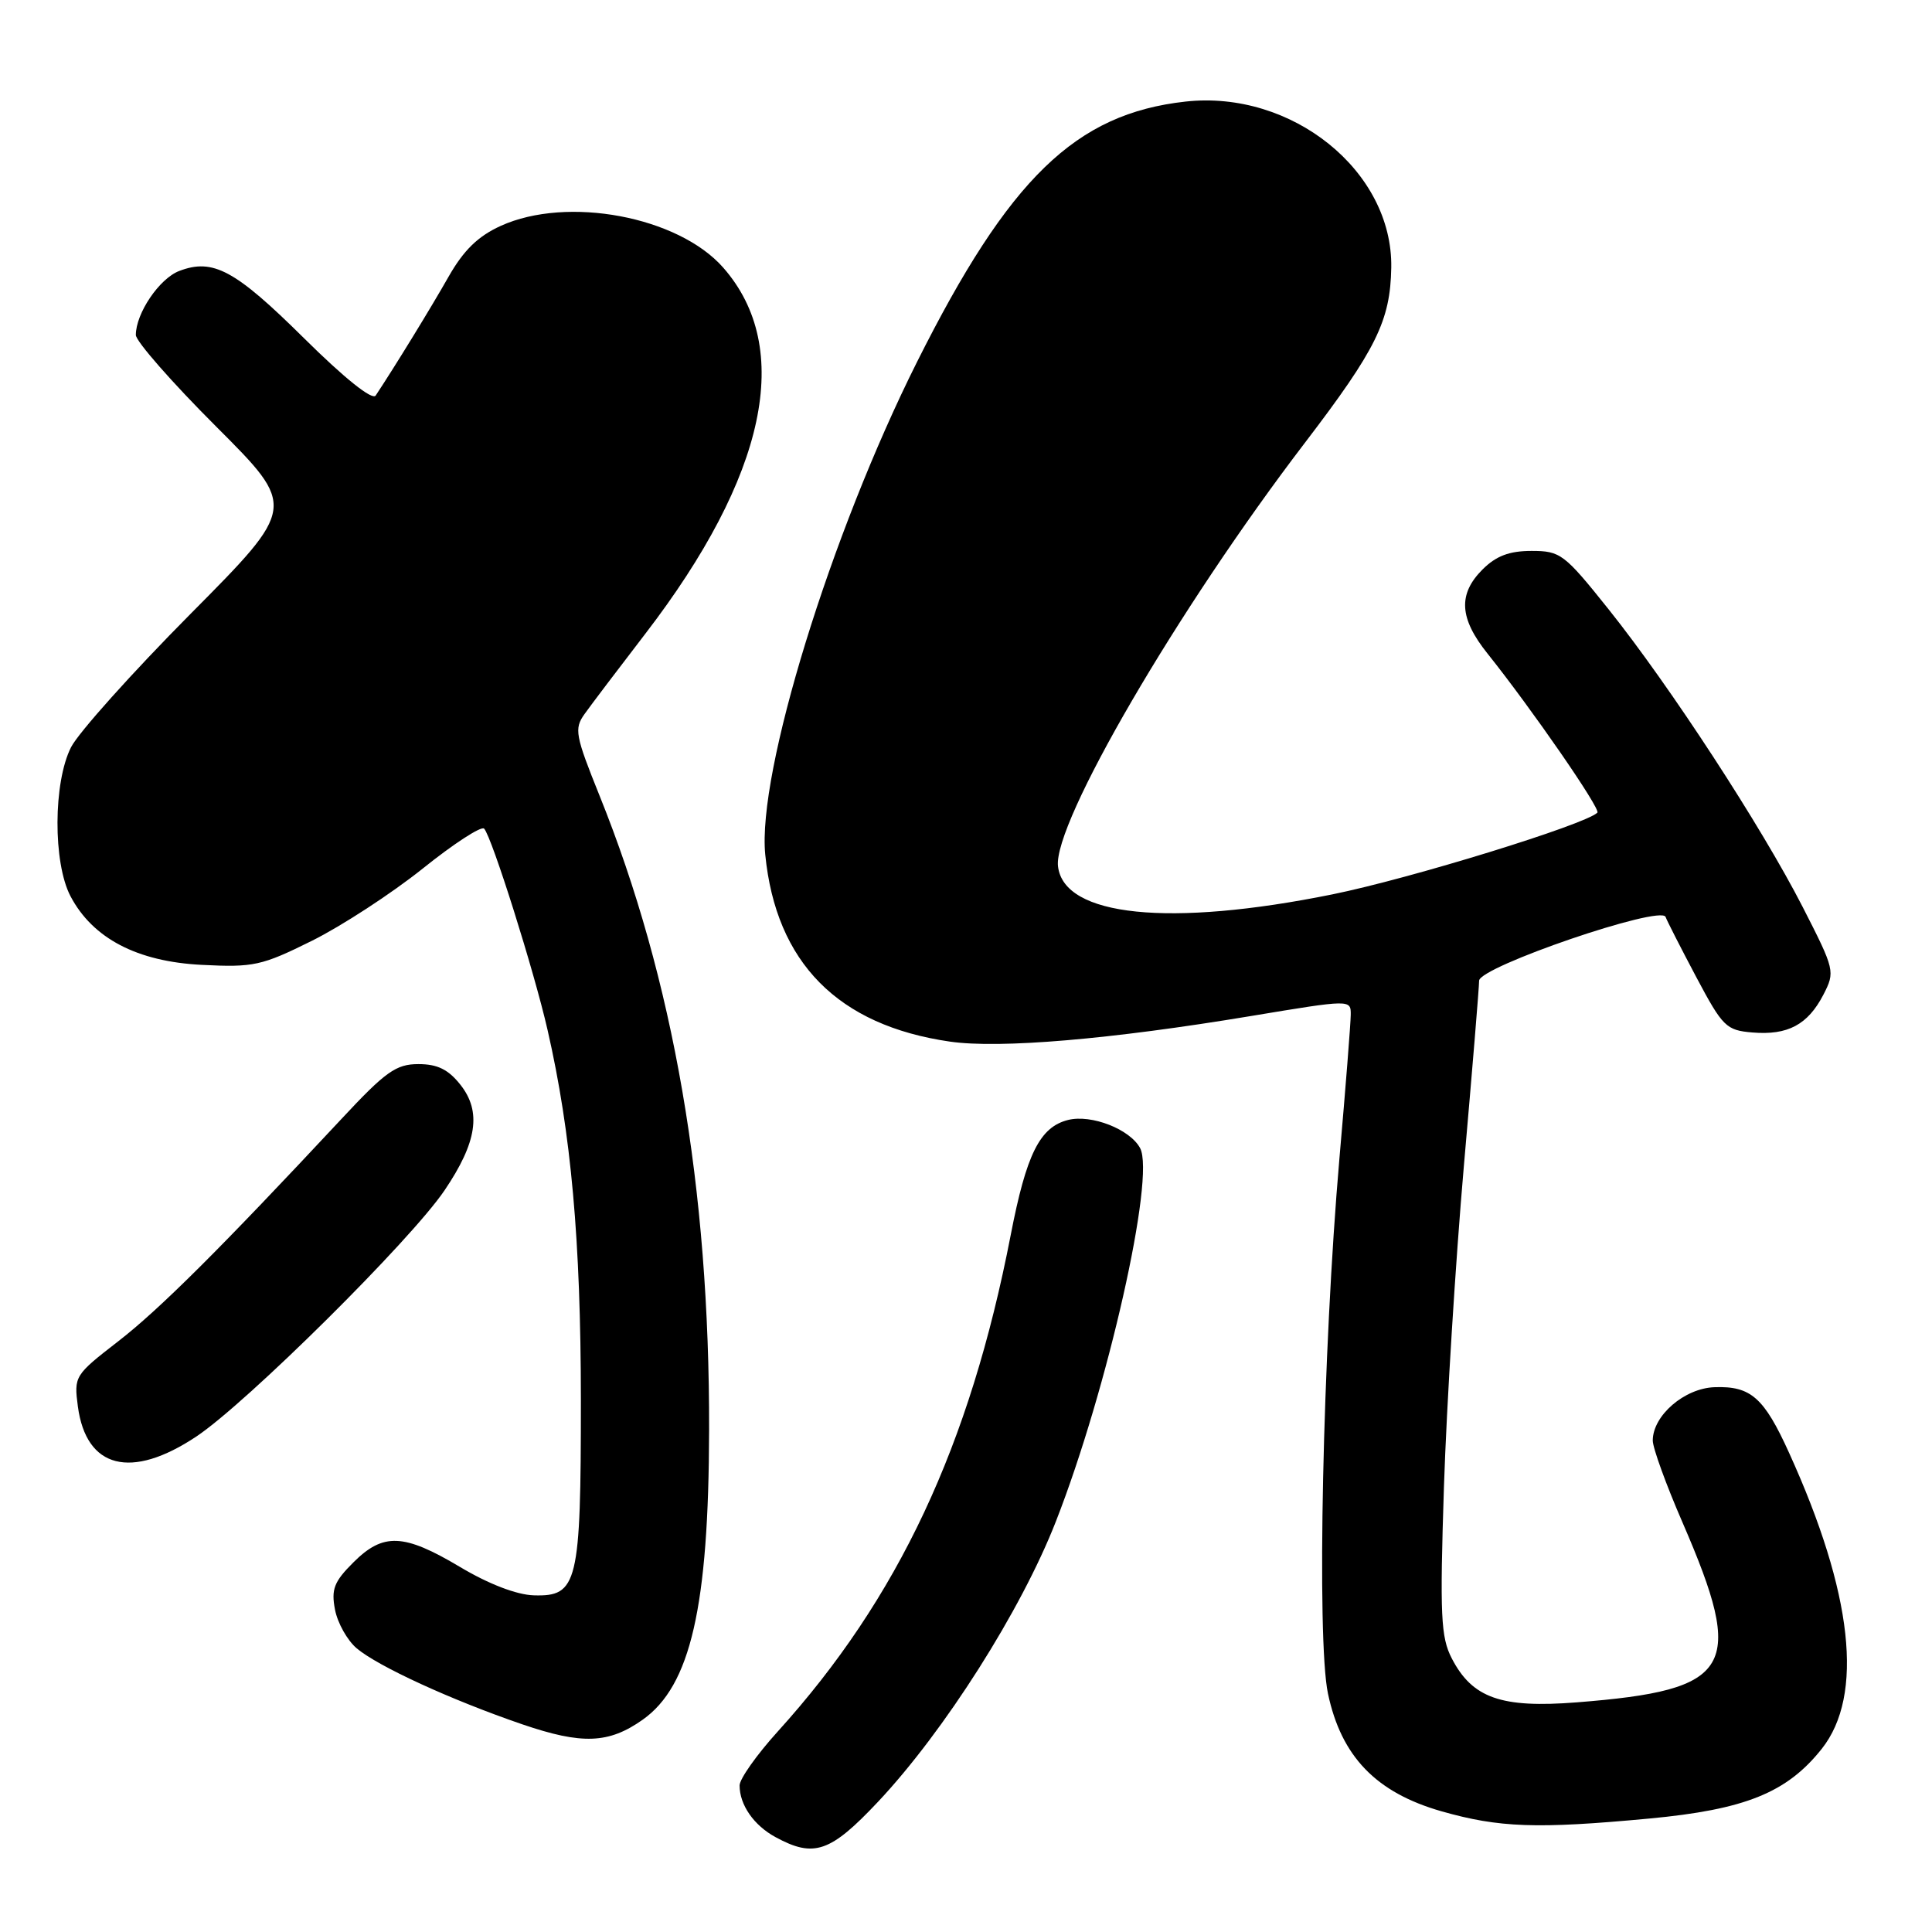 <?xml version="1.0" encoding="UTF-8" standalone="no"?>
<!DOCTYPE svg PUBLIC "-//W3C//DTD SVG 1.1//EN" "http://www.w3.org/Graphics/SVG/1.1/DTD/svg11.dtd" >
<svg xmlns="http://www.w3.org/2000/svg" xmlns:xlink="http://www.w3.org/1999/xlink" version="1.1" viewBox="0 0 256 256">
 <g >
 <path fill="currentColor"
d=" M 116.34 238.75 C 125.14 229.39 135.32 213.36 139.91 201.60 C 146.76 184.10 153.11 155.94 151.07 152.13 C 149.73 149.63 144.62 147.63 141.53 148.40 C 137.78 149.34 136.00 152.92 133.92 163.67 C 128.51 191.59 119.02 211.81 103.05 229.44 C 100.27 232.51 98.00 235.72 98.00 236.58 C 98.00 239.16 99.89 241.88 102.78 243.44 C 107.86 246.20 110.03 245.45 116.34 238.75 Z  M 218.50 240.97 C 231.24 239.78 236.78 237.54 241.39 231.73 C 247.01 224.65 245.52 211.11 237.06 192.50 C 233.74 185.18 231.99 183.64 227.20 183.81 C 223.20 183.94 219.00 187.57 219.00 190.88 C 219.00 191.86 220.77 196.74 222.94 201.73 C 231.33 221.08 229.65 223.94 208.94 225.57 C 198.93 226.36 195.09 225.01 192.37 219.75 C 190.91 216.93 190.78 214.07 191.33 197.01 C 191.68 186.28 192.87 167.15 193.97 154.50 C 195.08 141.85 195.99 130.80 195.99 129.95 C 196.00 128.11 220.10 119.87 220.70 121.50 C 220.90 122.05 222.74 125.65 224.78 129.50 C 228.27 136.06 228.73 136.52 232.21 136.81 C 236.89 137.20 239.54 135.78 241.60 131.82 C 243.18 128.74 243.14 128.55 238.86 120.17 C 233.41 109.53 221.30 90.94 213.16 80.75 C 207.28 73.39 206.77 73.00 202.94 73.00 C 199.99 73.00 198.25 73.66 196.45 75.45 C 193.17 78.73 193.36 81.93 197.11 86.61 C 202.95 93.92 212.13 107.20 211.66 107.68 C 210.07 109.26 186.87 116.42 176.54 118.51 C 154.97 122.88 140.96 121.45 140.19 114.79 C 139.53 109.08 156.05 80.73 172.90 58.68 C 182.37 46.28 184.23 42.50 184.35 35.45 C 184.56 22.68 171.20 11.90 157.08 13.46 C 142.52 15.07 133.71 23.61 121.51 47.96 C 110.06 70.81 100.32 102.41 101.40 113.24 C 102.82 127.56 111.04 135.88 125.88 138.02 C 132.49 138.97 147.16 137.72 165.75 134.63 C 179.00 132.43 179.00 132.43 178.98 134.47 C 178.97 135.59 178.30 144.15 177.48 153.50 C 175.26 179.08 174.45 217.19 175.96 224.40 C 177.72 232.74 182.33 237.53 191.02 240.01 C 198.65 242.18 203.64 242.36 218.50 240.97 Z  M 85.16 227.87 C 91.51 223.38 93.91 212.91 93.96 189.50 C 94.03 157.40 89.26 129.78 79.44 105.42 C 76.23 97.45 76.06 96.57 77.45 94.62 C 78.28 93.45 81.90 88.67 85.49 84.00 C 101.58 63.06 105.19 46.12 95.83 35.46 C 89.87 28.68 75.18 25.92 66.35 29.93 C 63.34 31.30 61.44 33.15 59.44 36.66 C 57.11 40.77 52.35 48.53 49.78 52.41 C 49.34 53.08 45.65 50.13 40.28 44.81 C 31.15 35.77 28.23 34.20 23.76 35.90 C 21.12 36.90 18.00 41.51 18.00 44.39 C 18.00 45.21 22.79 50.68 28.65 56.53 C 39.30 67.18 39.30 67.18 25.25 81.34 C 17.52 89.13 10.40 97.08 9.42 99.00 C 7.05 103.65 7.01 114.31 9.34 118.75 C 12.28 124.34 18.17 127.42 26.74 127.85 C 33.61 128.20 34.68 127.96 41.33 124.66 C 45.27 122.70 51.87 118.40 56.00 115.10 C 60.12 111.79 63.79 109.41 64.15 109.80 C 65.17 110.89 70.79 128.71 72.56 136.50 C 75.68 150.14 76.96 164.41 76.97 185.50 C 76.97 209.83 76.55 211.57 70.73 211.39 C 68.46 211.32 64.76 209.90 60.97 207.64 C 53.49 203.18 50.78 203.07 46.81 207.04 C 44.26 209.58 43.87 210.60 44.39 213.29 C 44.73 215.06 46.02 217.35 47.25 218.40 C 50.10 220.81 59.78 225.25 69.20 228.48 C 77.13 231.19 80.66 231.05 85.16 227.87 Z  M 26.01 190.35 C 32.67 185.92 54.44 164.34 58.91 157.72 C 63.21 151.36 63.82 147.31 61.02 143.75 C 59.41 141.71 57.97 141.00 55.44 141.00 C 52.49 141.00 51.10 141.98 45.26 148.25 C 29.19 165.47 21.13 173.50 15.64 177.75 C 9.88 182.21 9.79 182.36 10.32 186.38 C 11.43 194.59 17.37 196.10 26.01 190.35 Z "/>
</g>
</svg>